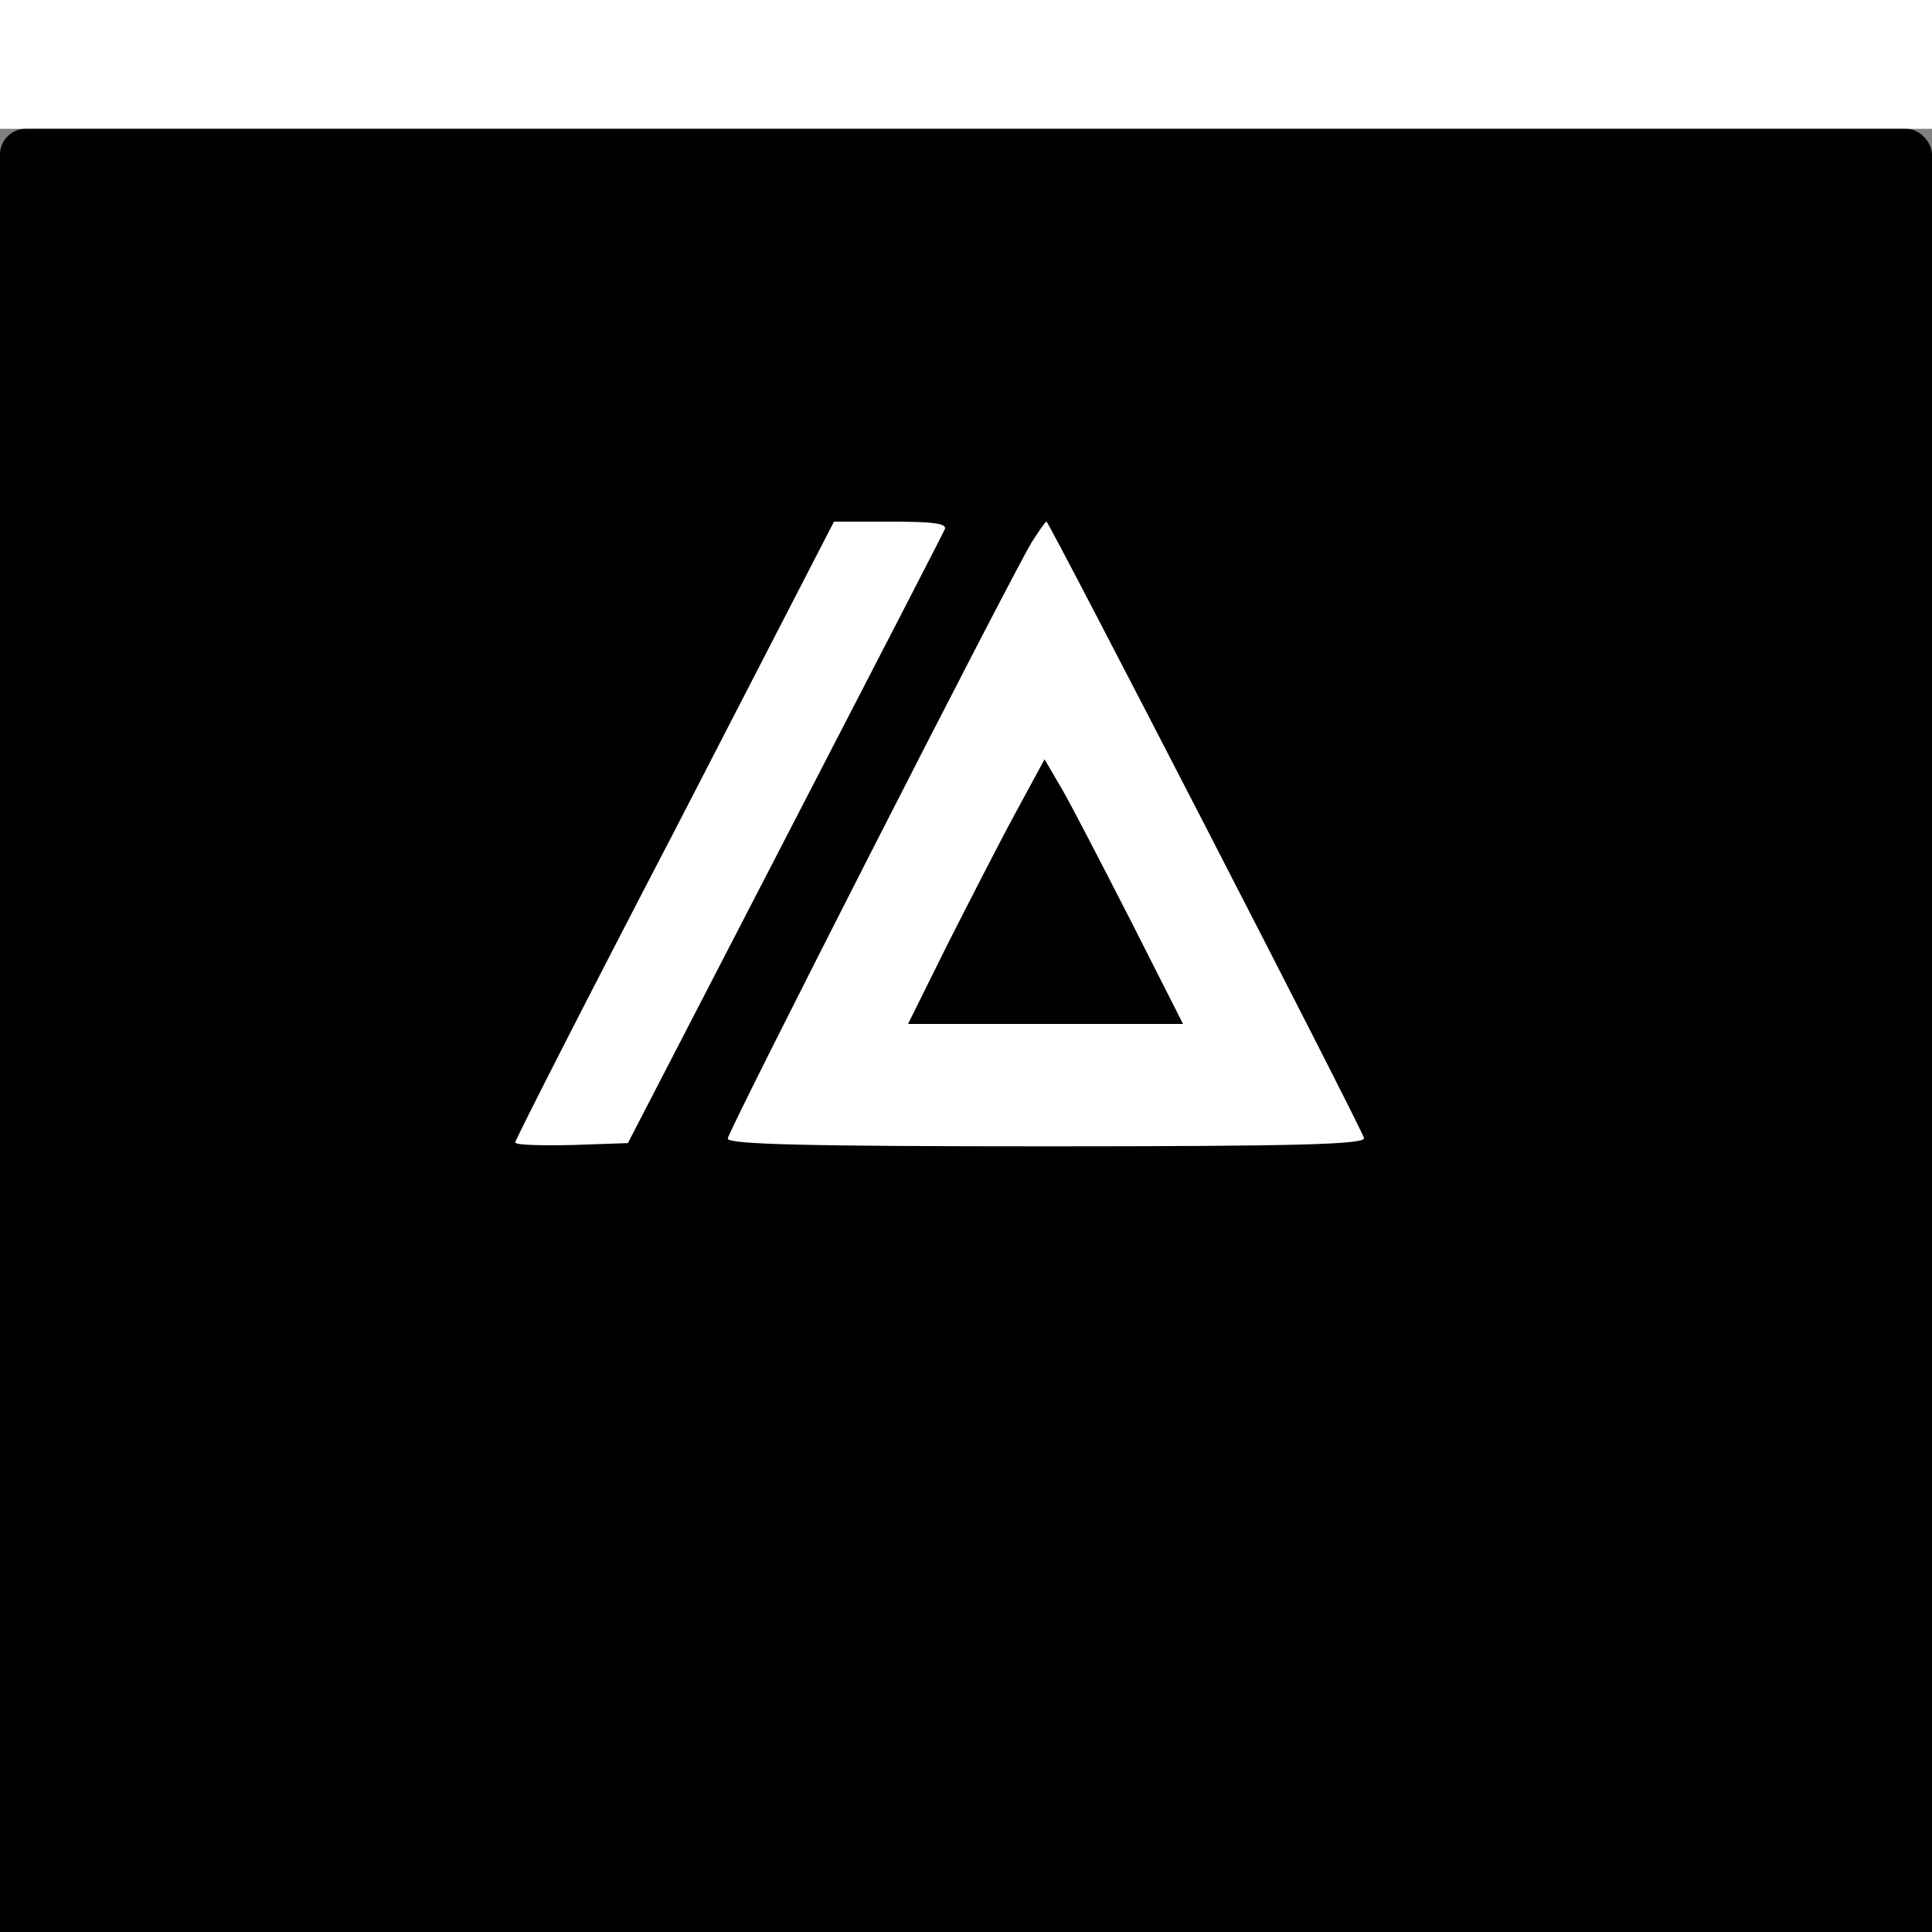 <?xml version="1.0" encoding="UTF-8"?>
<svg version="1.0" xmlns="http://www.w3.org/2000/svg"
     width="32" height="32" viewBox="0 0 300 260"
     preserveAspectRatio="xMidYMid meet">
  <rect x="0" y="0" width="300" height="260" fill="#808080" stroke="none"/>
  <rect width="100%" height="100%" fill="#000000" rx="4" ry="4"/>
  <g transform="translate(0,260) scale(0.1,-0.1)"
     fill="#ffffff" stroke="none">
    <path d="M1048 1511 c-137 -263 -248 -481 -248 -485 0 -4 39 -5 88 -4 l87 3
      243 470 c134 259 246 476 249 483 4 9 -16 12 -83 12 l-89 0 -247 -479z"/>
    <path d="M1602 1958 c-39 -66 -472 -915 -472 -926 0 -9 125 -12 496 -12 392 0
      495 3 492 13 -4 16 -489 957 -493 957 -2 0 -12 -15 -23 -32z m155 -590 l80
      -158 -213 0 -214 0 61 123 c34 67 81 159 106 205 l45 83 28 -48 c15 -26 63
      -119 107 -205z"/>
  </g>
</svg>
